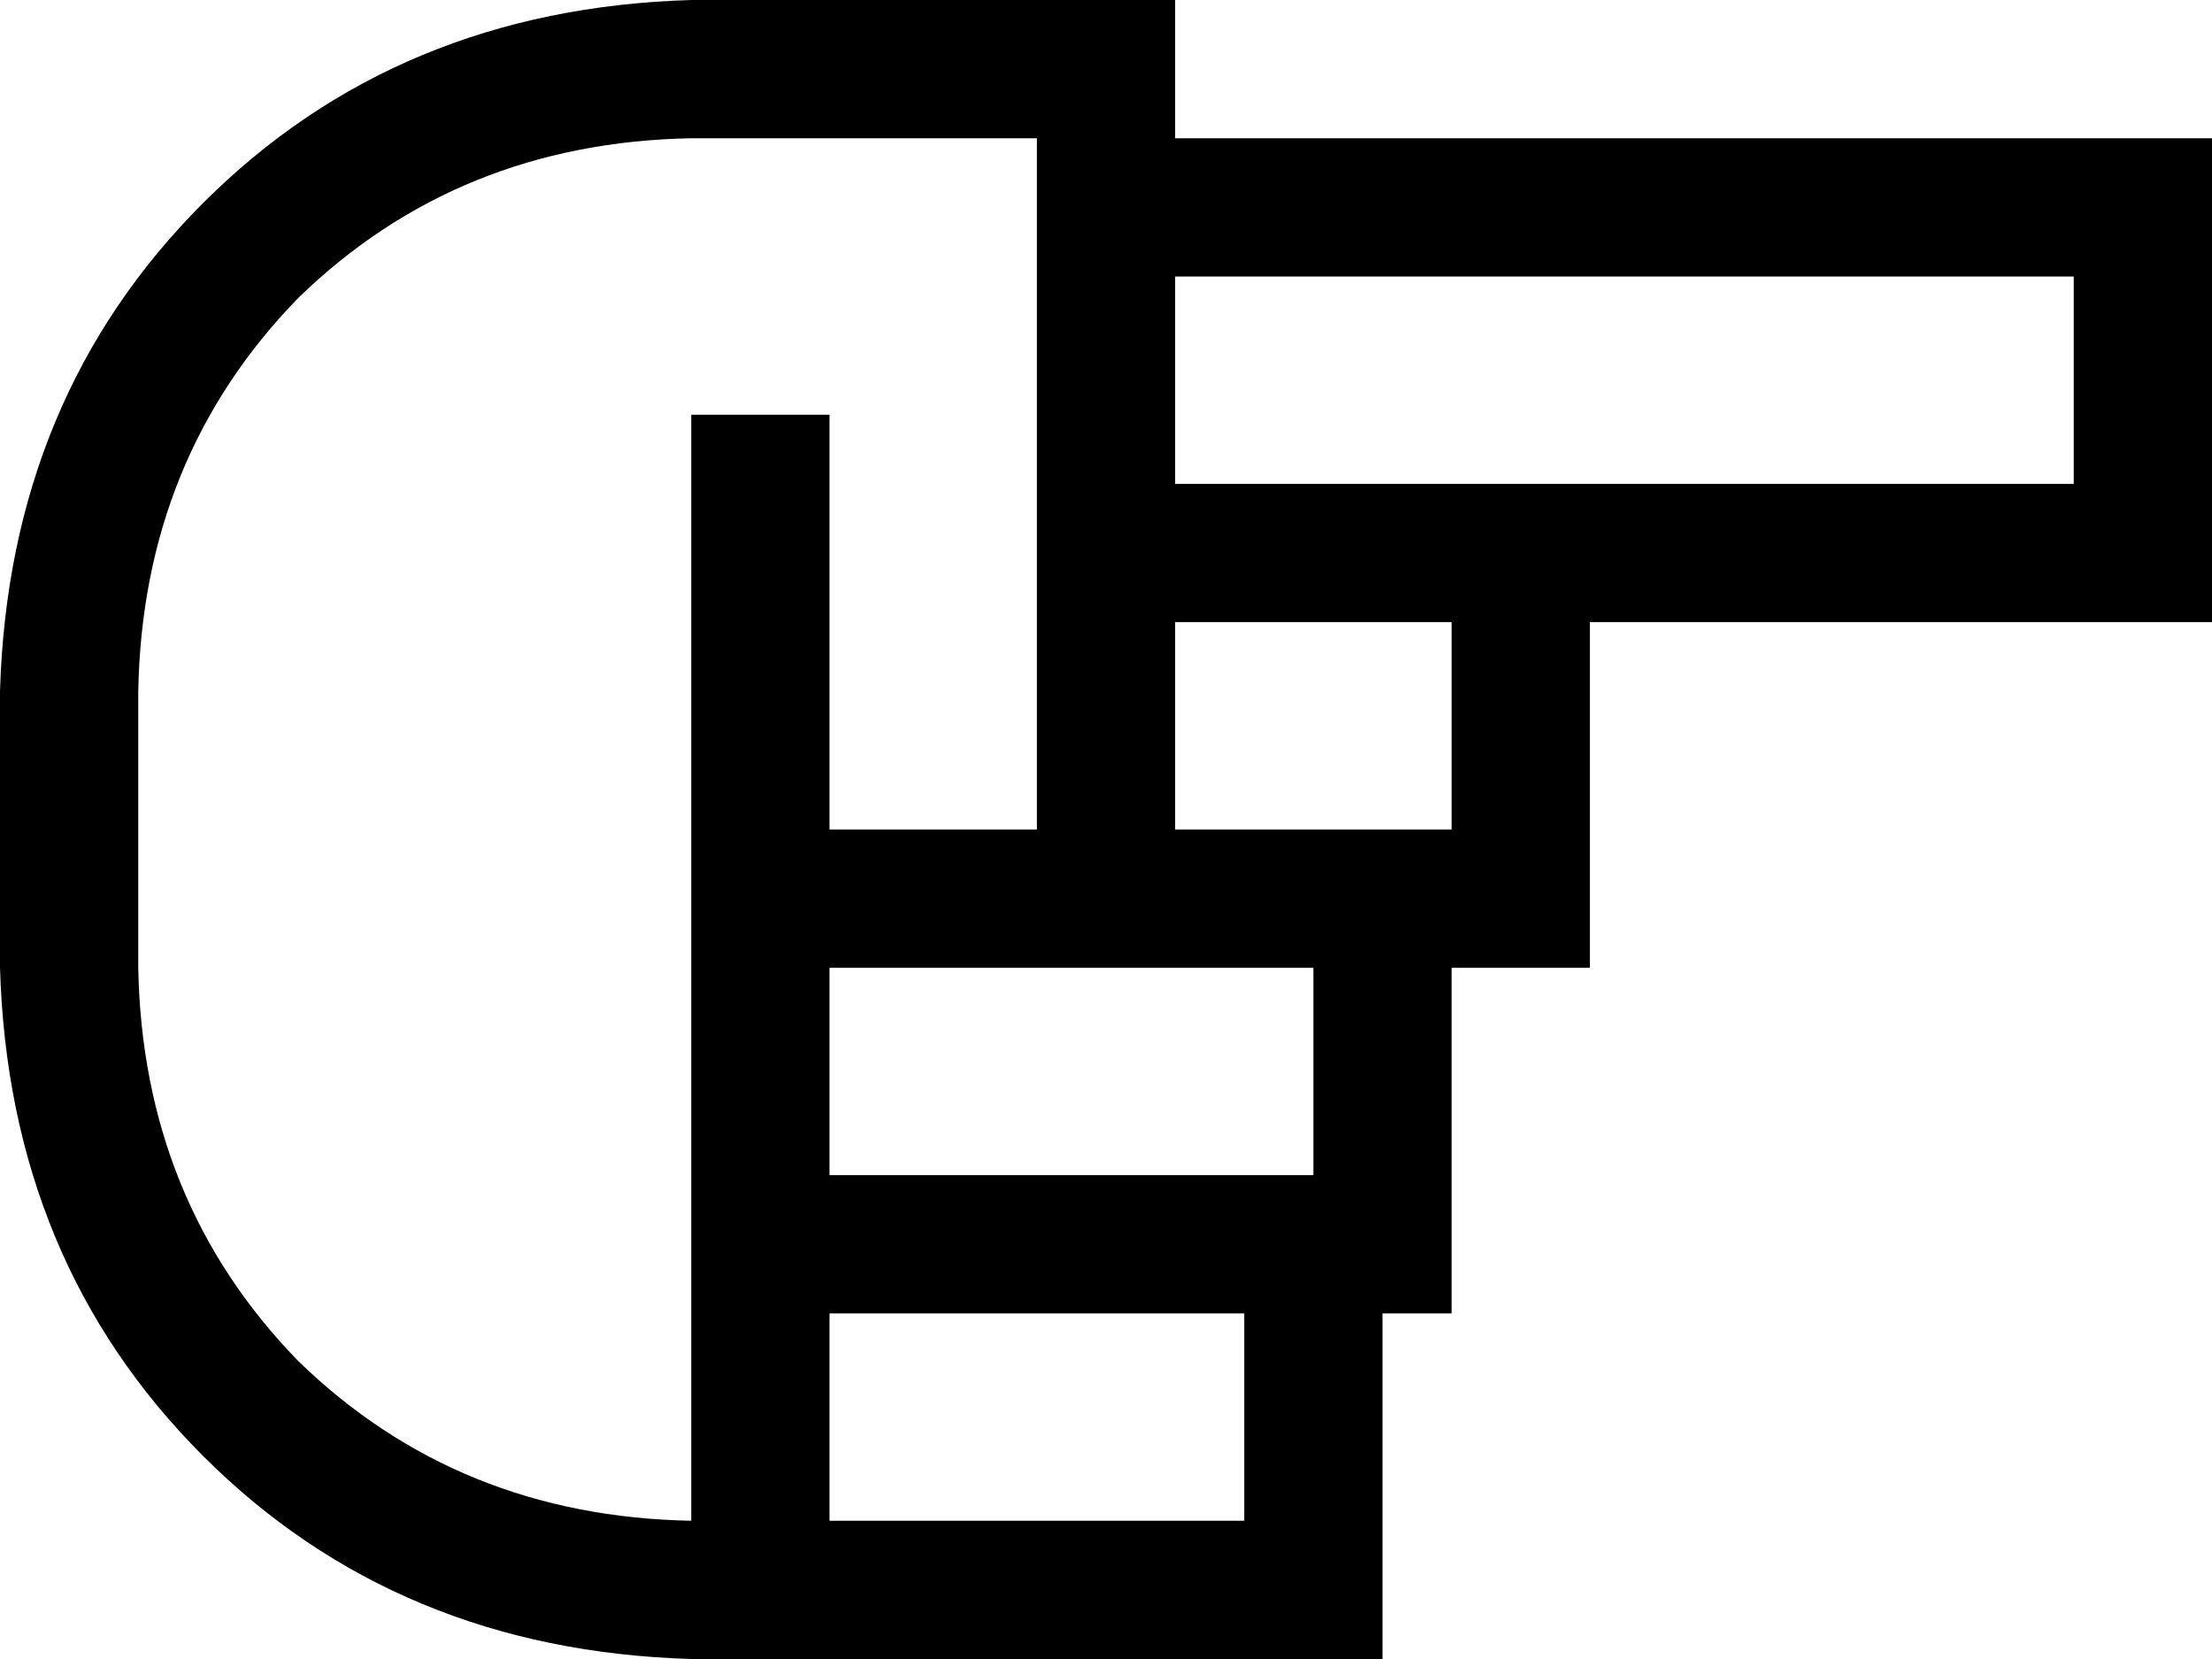 <svg xmlns="http://www.w3.org/2000/svg" viewBox="0 0 512 384">
    <path d="M 512 48 L 512 32 L 496 32 L 272 32 L 272 16 L 272 0 L 256 0 L 160 0 Q 92 2 47 47 Q 2 92 0 160 L 0 224 Q 2 292 47 337 Q 92 382 160 384 L 160 384 L 176 384 L 240 384 L 256 384 L 304 384 L 320 384 L 320 368 L 320 304 L 336 304 L 336 288 L 336 224 L 352 224 L 368 224 L 368 208 L 368 144 L 496 144 L 512 144 L 512 128 L 512 48 L 512 48 Z M 336 144 L 336 192 L 320 192 L 272 192 L 272 144 L 336 144 L 336 144 Z M 240 192 L 240 192 L 192 192 L 192 112 L 192 96 L 160 96 L 160 112 L 160 192 L 160 208 L 160 224 L 160 272 L 160 288 L 160 304 L 160 352 Q 106 351 69 315 Q 33 278 32 224 L 32 160 Q 33 106 69 69 Q 106 33 160 32 L 240 32 L 240 112 L 240 112 L 240 144 L 240 144 L 240 192 L 240 192 Z M 240 224 L 256 224 L 272 224 L 304 224 L 304 272 L 192 272 L 192 224 L 240 224 L 240 224 Z M 272 112 L 272 64 L 480 64 L 480 112 L 368 112 L 352 112 L 272 112 L 272 112 Z M 240 352 L 192 352 L 192 304 L 288 304 L 288 352 L 256 352 L 240 352 L 240 352 Z"/>
</svg>
